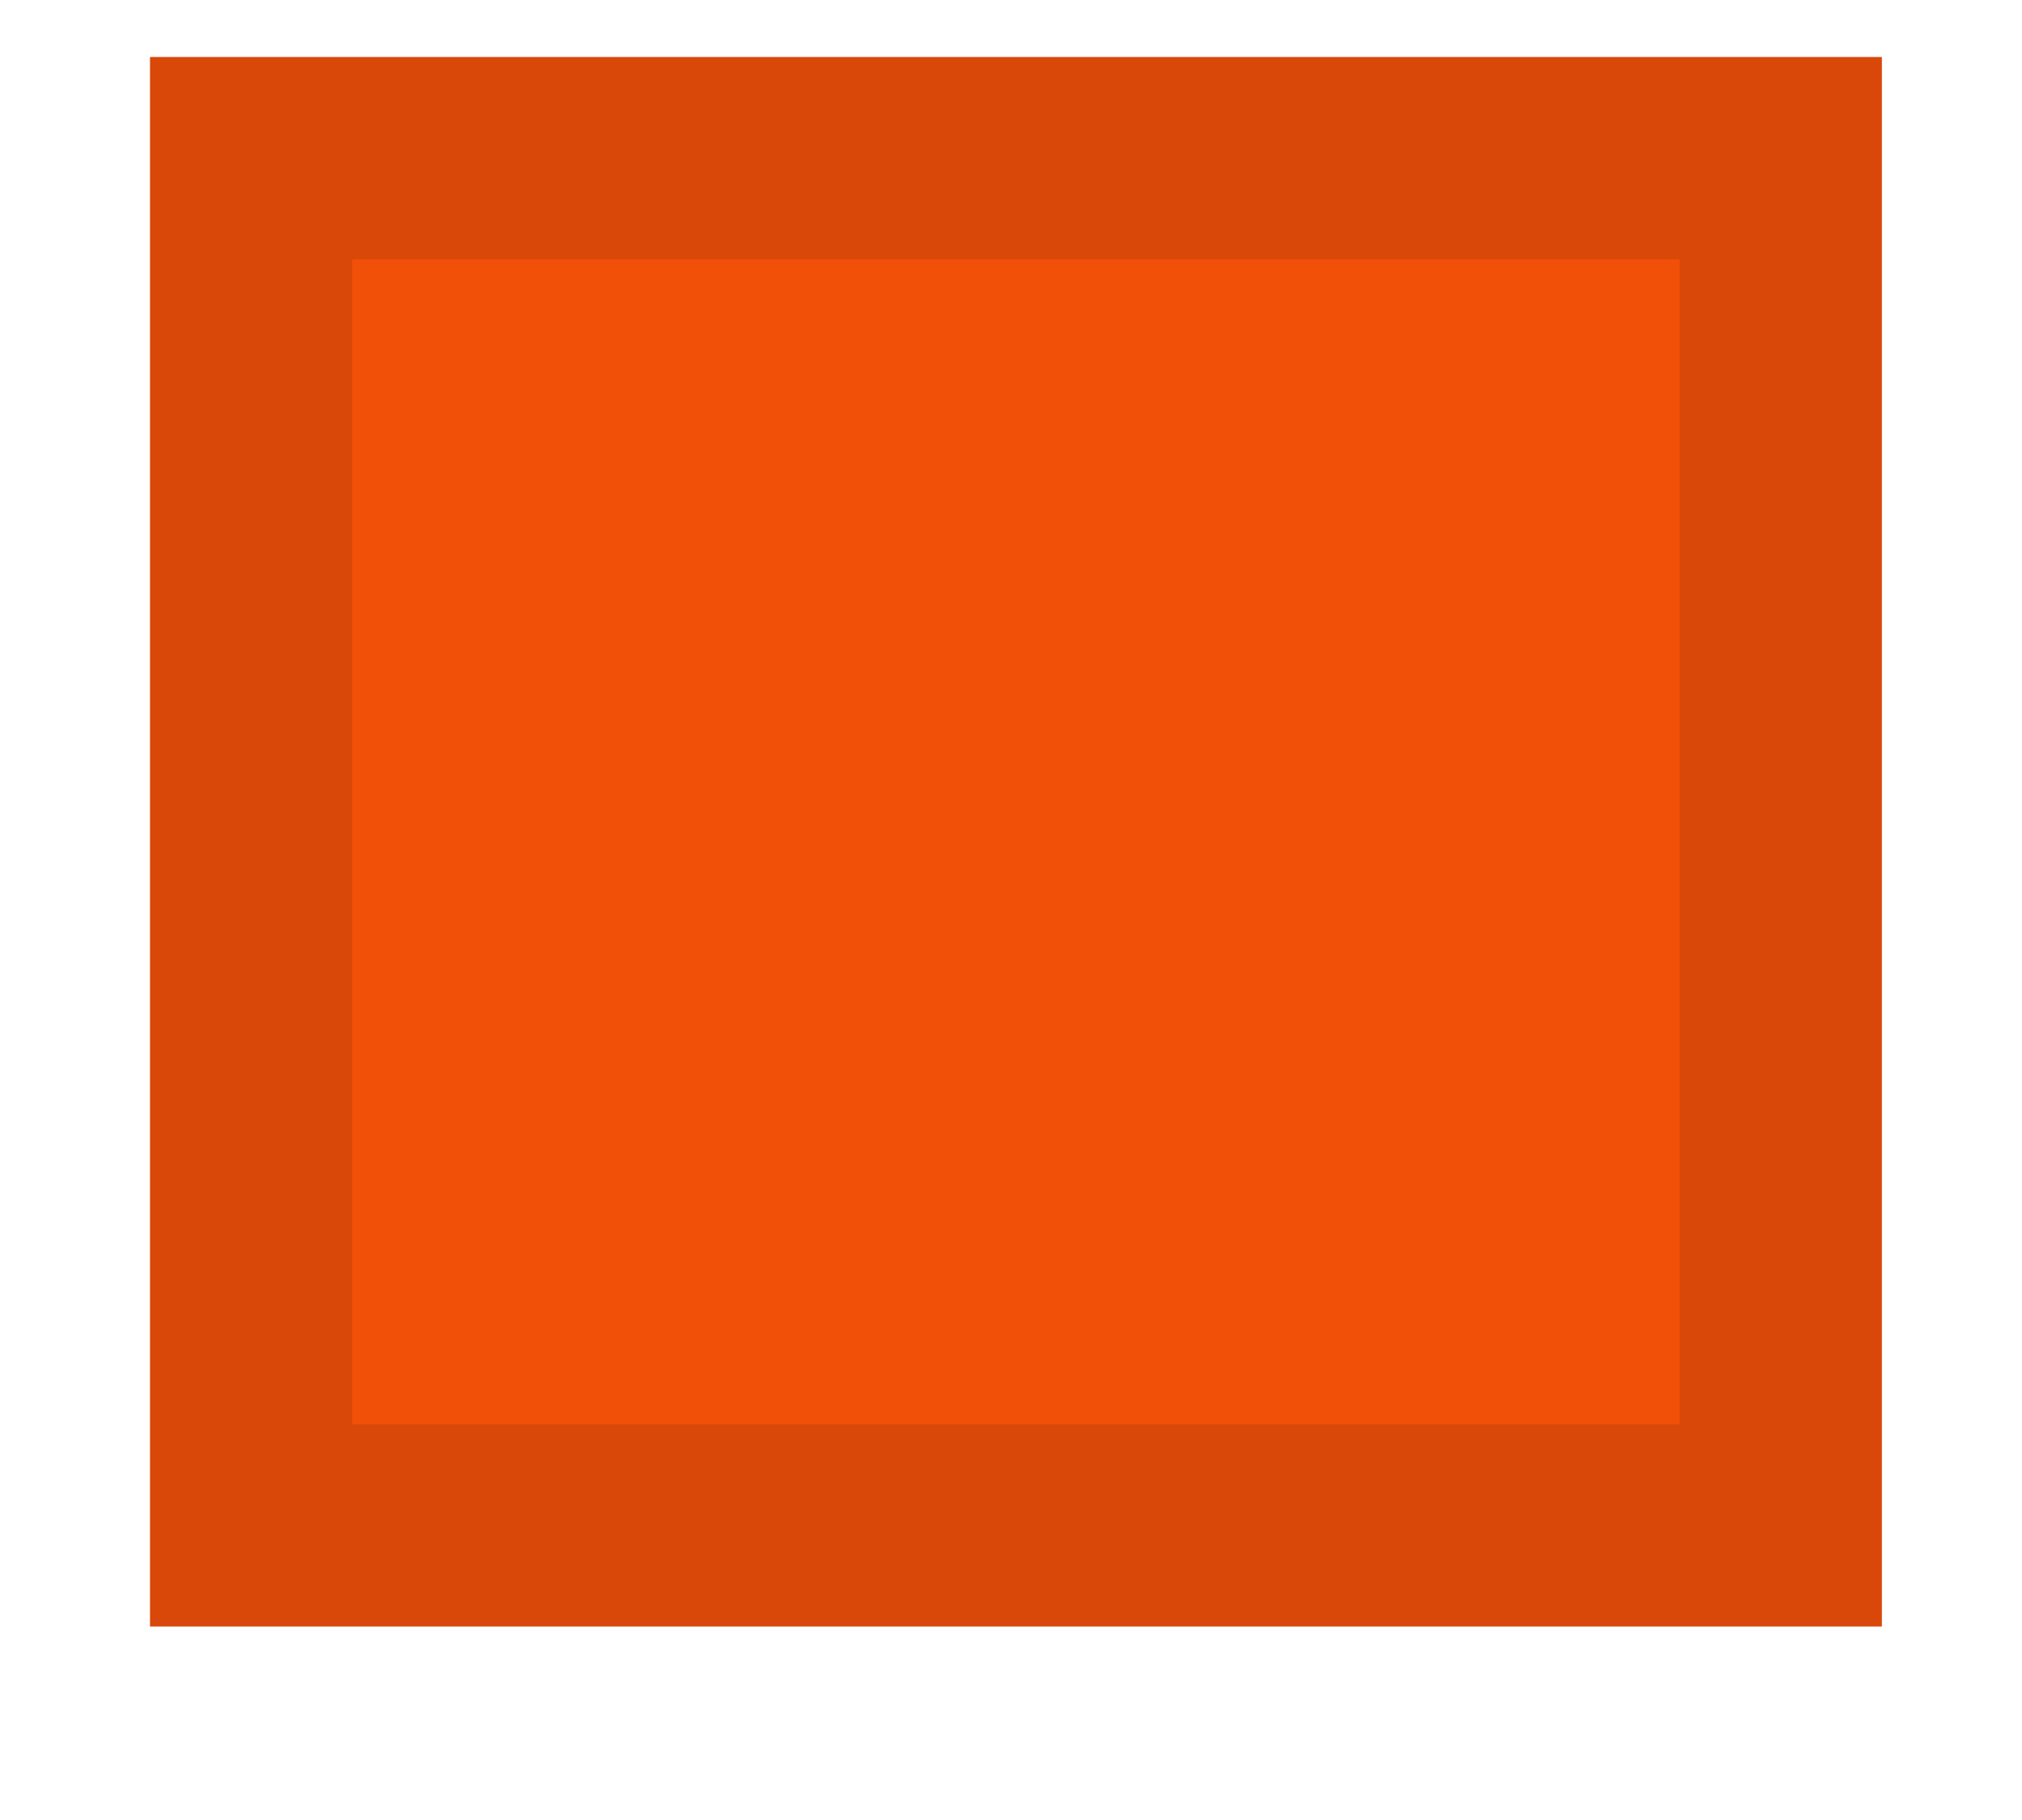 <svg width="10" height="9" viewBox="0 0 10 9" fill="none" xmlns="http://www.w3.org/2000/svg">
<path d="M9.307 0.282H0.742V8.043H9.307V0.282Z" fill="#F15009"/>
<path d="M1.242 7.543V0.782H8.807V7.543H1.242Z" stroke="black" stroke-opacity="0.1"/>
</svg>
